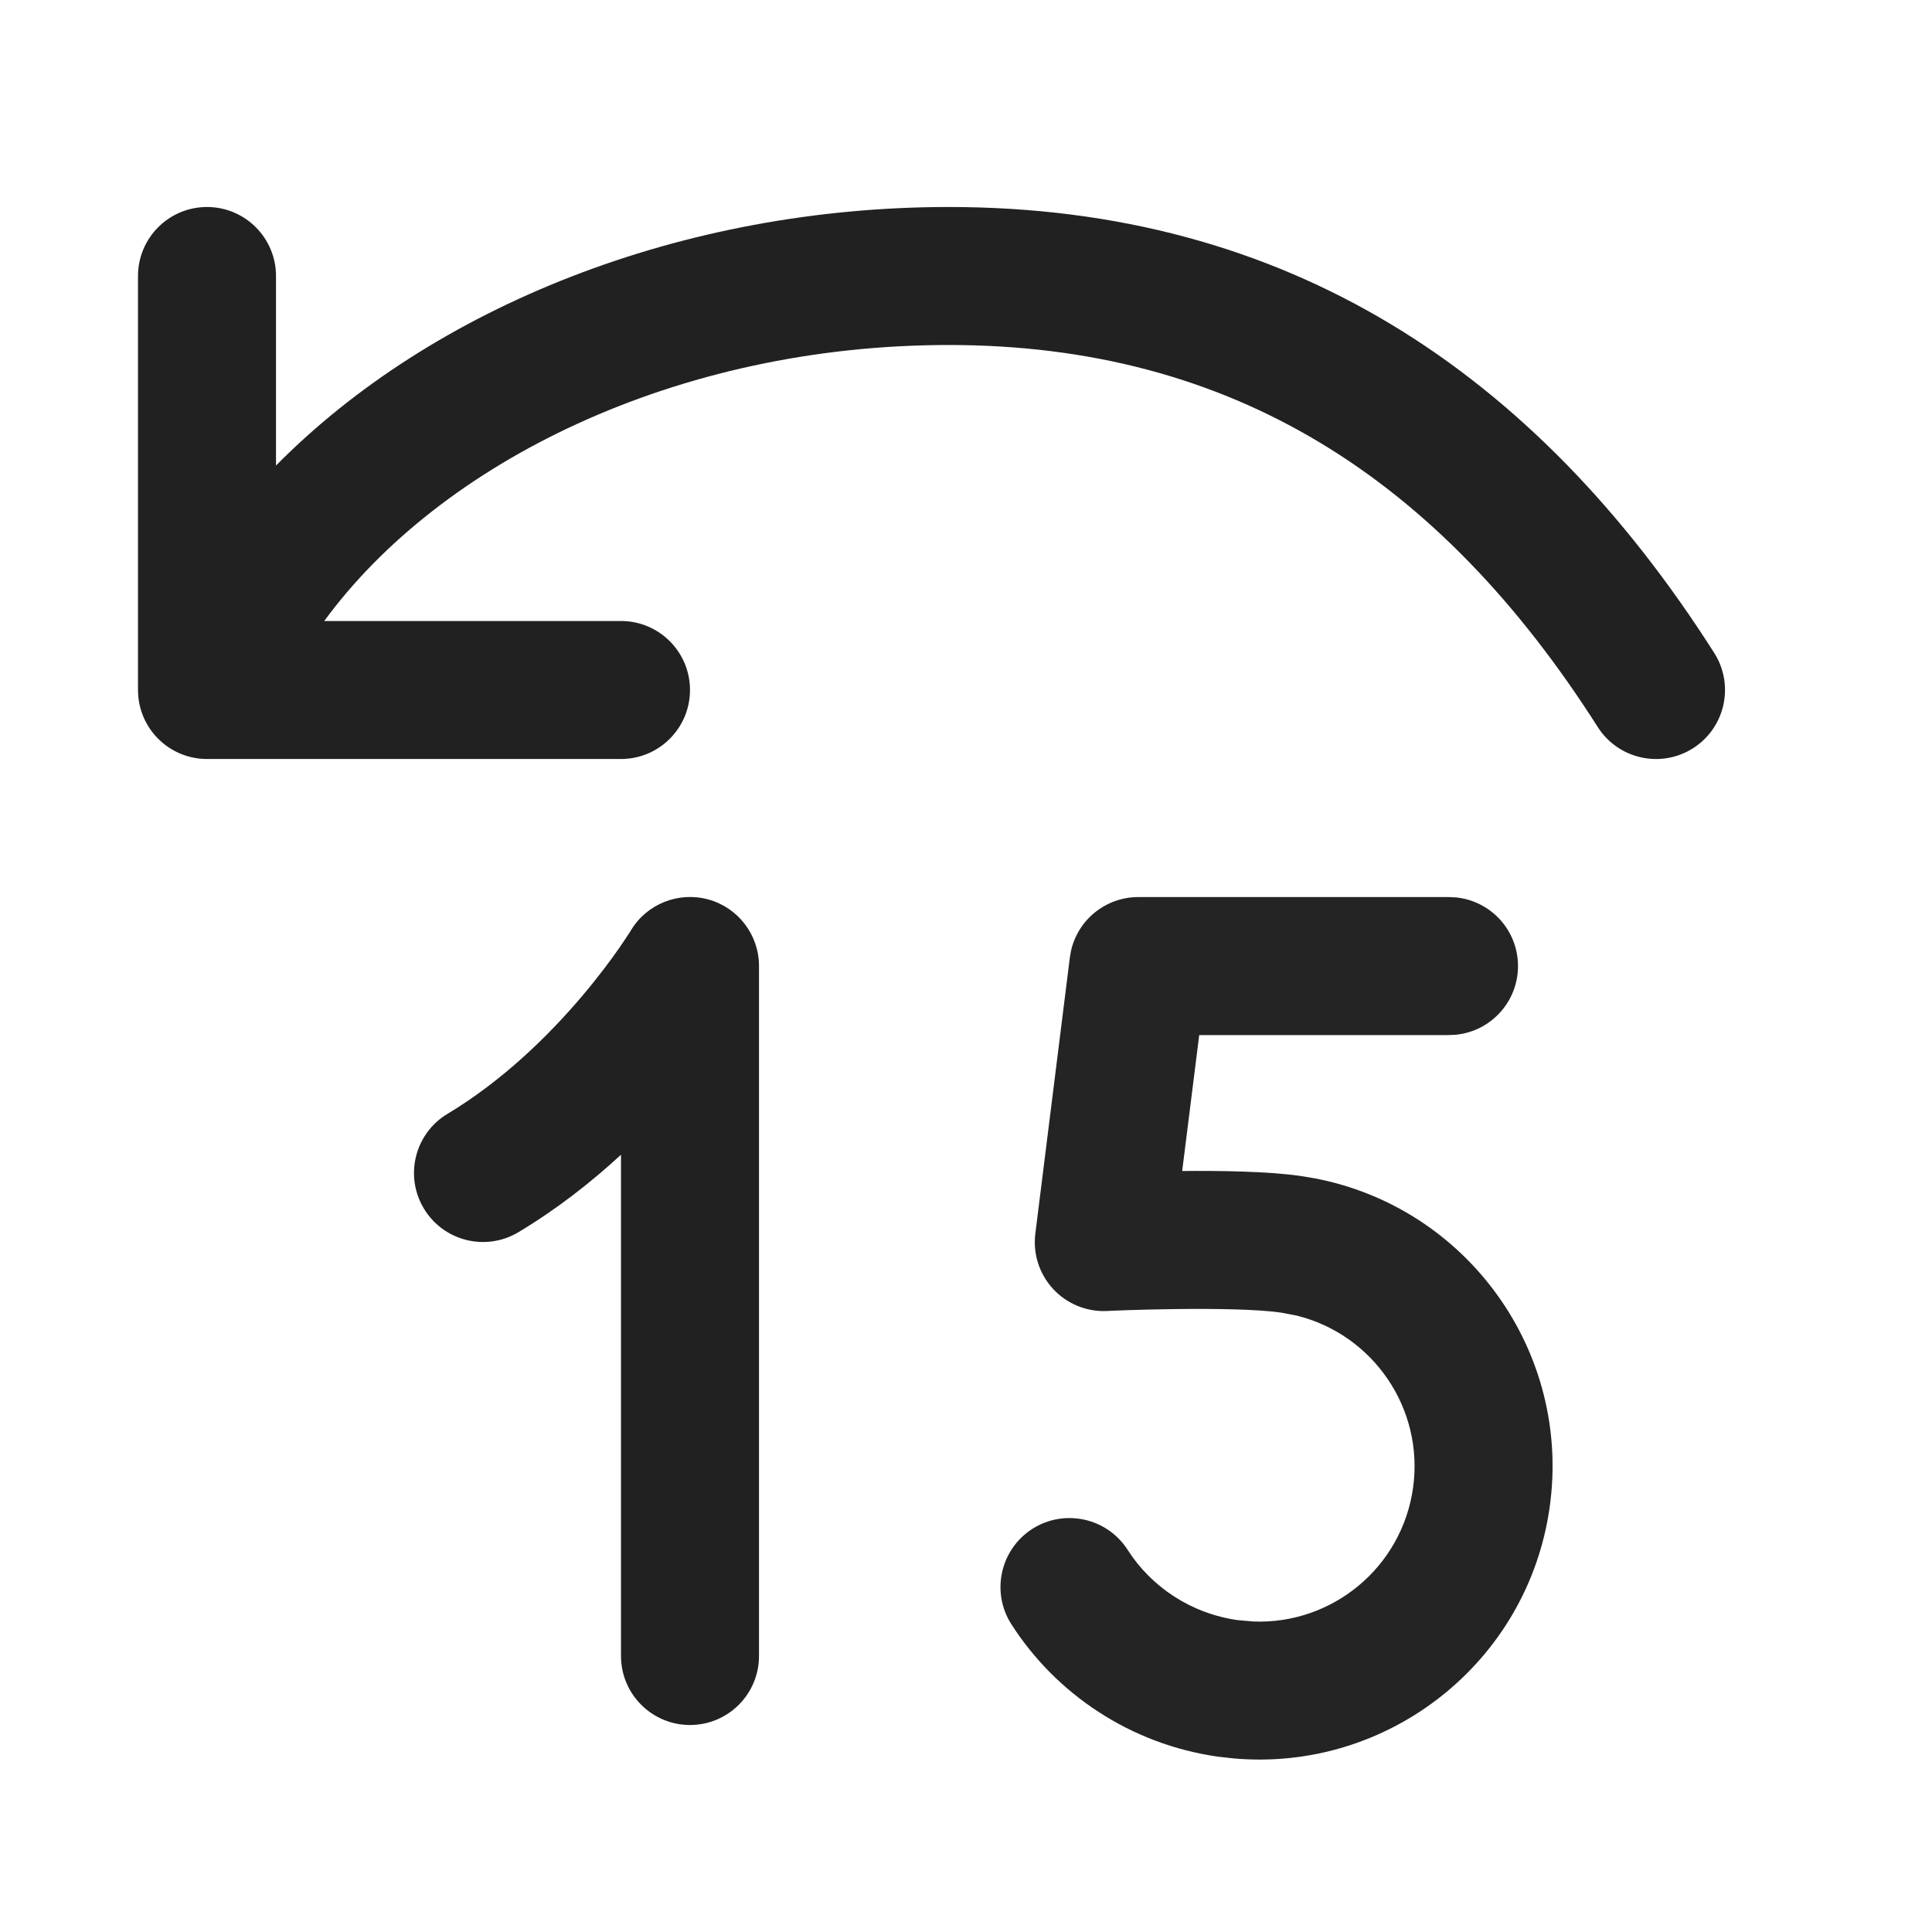 <svg width="28" height="28" viewBox="0 0 28 28" fill="none" xmlns="http://www.w3.org/2000/svg">
<path d="M9.144 13.483C9.375 13.099 9.834 12.917 10.267 13.036C10.7 13.156 11 13.55 11 14V24C11 24.552 10.552 25 10 25C9.448 25 9 24.552 9 24V16.735C8.574 17.128 8.077 17.52 7.515 17.857C7.041 18.142 6.427 17.988 6.143 17.515C5.858 17.041 6.012 16.427 6.485 16.143C7.296 15.656 7.965 14.993 8.439 14.433C8.674 14.155 8.855 13.911 8.975 13.738C9.034 13.652 9.079 13.585 9.107 13.541C9.121 13.519 9.132 13.504 9.138 13.494L9.143 13.485L9.144 13.483ZM13.75 3C18.65 3 22.245 5.379 24.844 9.463C25.14 9.929 25.003 10.547 24.537 10.844C24.071 11.14 23.453 11.003 23.156 10.537C20.858 6.925 17.85 5 13.75 5C9.802 5 6.383 6.701 4.699 9H9C9.552 9 10 9.448 10 10C10 10.552 9.552 11 9 11H3C2.448 11 2 10.552 2 10V4C2 3.448 2.448 3 3 3C3.552 3 4 3.448 4 4V6.747C6.277 4.442 9.885 3 13.75 3Z" fill="#212121"/>
<path d="M21.102 13.006C21.607 13.057 22 13.483 22 14.001C22 14.518 21.607 14.945 21.102 14.996L21 15.001H17.38L17.133 16.971C17.68 16.966 18.364 16.975 18.842 17.042L19.058 17.078C21.266 17.503 22.776 19.591 22.459 21.843C22.142 24.094 20.115 25.684 17.876 25.484L17.659 25.46C16.385 25.281 15.304 24.55 14.657 23.539C14.36 23.074 14.496 22.456 14.961 22.158C15.426 21.861 16.045 21.997 16.343 22.462C16.683 22.994 17.256 23.384 17.938 23.48L18.167 23.5C19.306 23.544 20.316 22.718 20.479 21.564C20.641 20.411 19.897 19.338 18.79 19.066L18.564 19.023C18.222 18.974 17.617 18.965 17.042 18.972C16.766 18.975 16.516 18.982 16.334 18.988C16.244 18.991 16.17 18.994 16.12 18.996C16.095 18.997 16.075 18.998 16.062 18.999C16.056 18.999 16.052 19 16.049 19H16.044C15.749 19.014 15.463 18.897 15.263 18.681C15.062 18.464 14.968 18.17 15.005 17.877L15.505 13.877L15.521 13.784C15.621 13.331 16.024 13.001 16.497 13.001H21L21.102 13.006Z" fill="#242424"/>
</svg>
